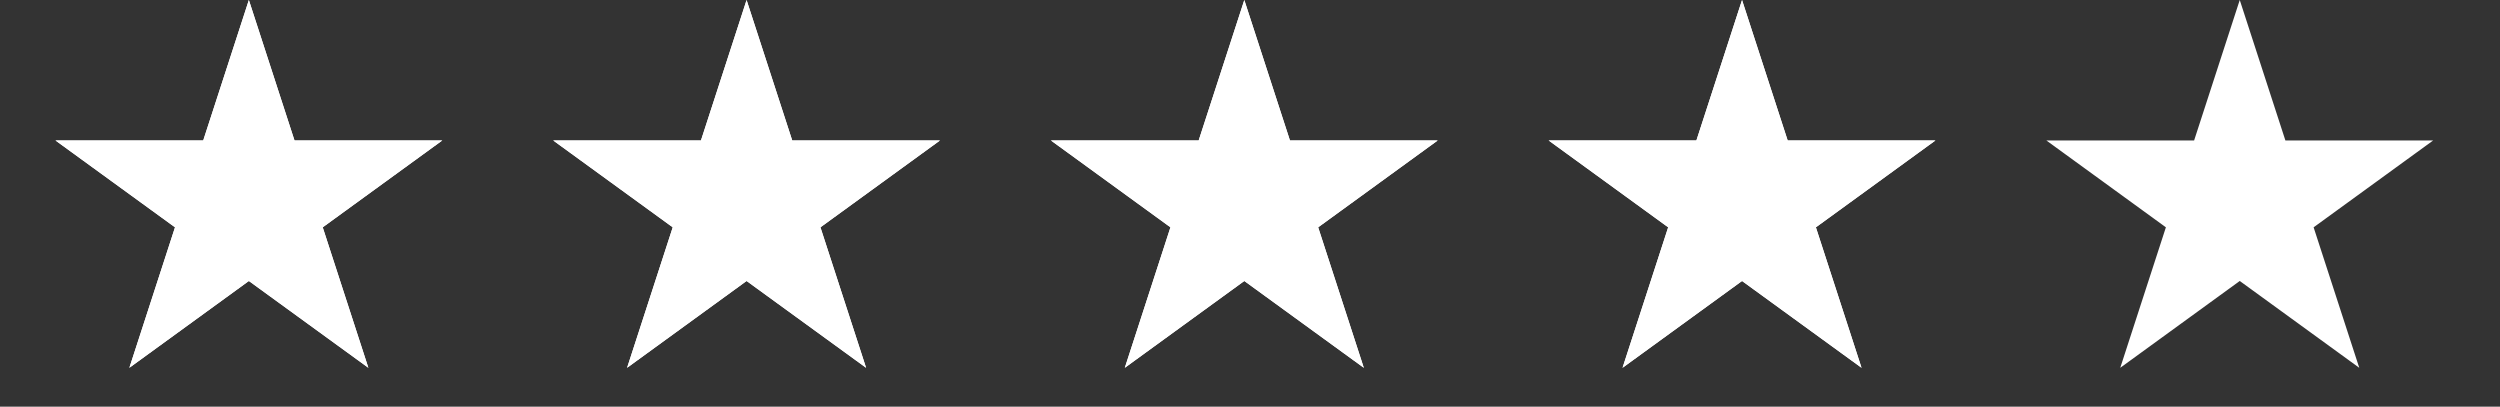 <svg width="3074" height="500" viewBox="0 0 3074 500" fill="none" xmlns="http://www.w3.org/2000/svg">
<rect x="0" y="0" width="3074" height="500" fill="#333333" stroke="none"/>
<path d="M918 0L974.129 172.746H1155.76L1008.82 279.508L1064.95 452.254L918 345.492L771.054 452.254L827.182 279.508L680.236 172.746H861.872L918 0Z" fill="white"/>
<path d="M306 0L362.129 172.746H543.764L396.818 279.508L452.946 452.254L306 345.492L159.054 452.254L215.182 279.508L68.236 172.746H249.872L306 0Z" fill="white"/>
<path d="M1530 0L1586.13 172.746H1767.76L1620.82 279.508L1676.95 452.254L1530 345.492L1383.05 452.254L1439.18 279.508L1292.24 172.746H1473.87L1530 0Z" fill="white"/>
<path d="M2142 0L2198.13 172.746H2379.76L2232.82 279.508L2288.95 452.254L2142 345.492L1995.05 452.254L2051.18 279.508L1904.24 172.746H2085.87L2142 0Z" fill="white"/>
<path d="M918 0L974.129 172.746H1155.76L1008.82 279.508L1064.95 452.254L918 345.492L771.054 452.254L827.182 279.508L680.236 172.746H861.872L918 0Z" fill="white"/>
<path d="M306 0L362.129 172.746H543.764L396.818 279.508L452.946 452.254L306 345.492L159.054 452.254L215.182 279.508L68.236 172.746H249.872L306 0Z" fill="white"/>
<path d="M1530 0L1586.13 172.746H1767.76L1620.82 279.508L1676.95 452.254L1530 345.492L1383.05 452.254L1439.18 279.508L1292.24 172.746H1473.87L1530 0Z" fill="white"/>
<path d="M2142 0L2198.13 172.746H2379.76L2232.82 279.508L2288.95 452.254L2142 345.492L1995.05 452.254L2051.18 279.508L1904.24 172.746H2085.87L2142 0Z" fill="white"/>
<path d="M2754 0L2810.13 172.746H2991.76L2844.82 279.508L2900.95 452.254L2754 345.492L2607.05 452.254L2663.18 279.508L2516.24 172.746H2697.87L2754 0Z" fill="white"/>
</svg>
